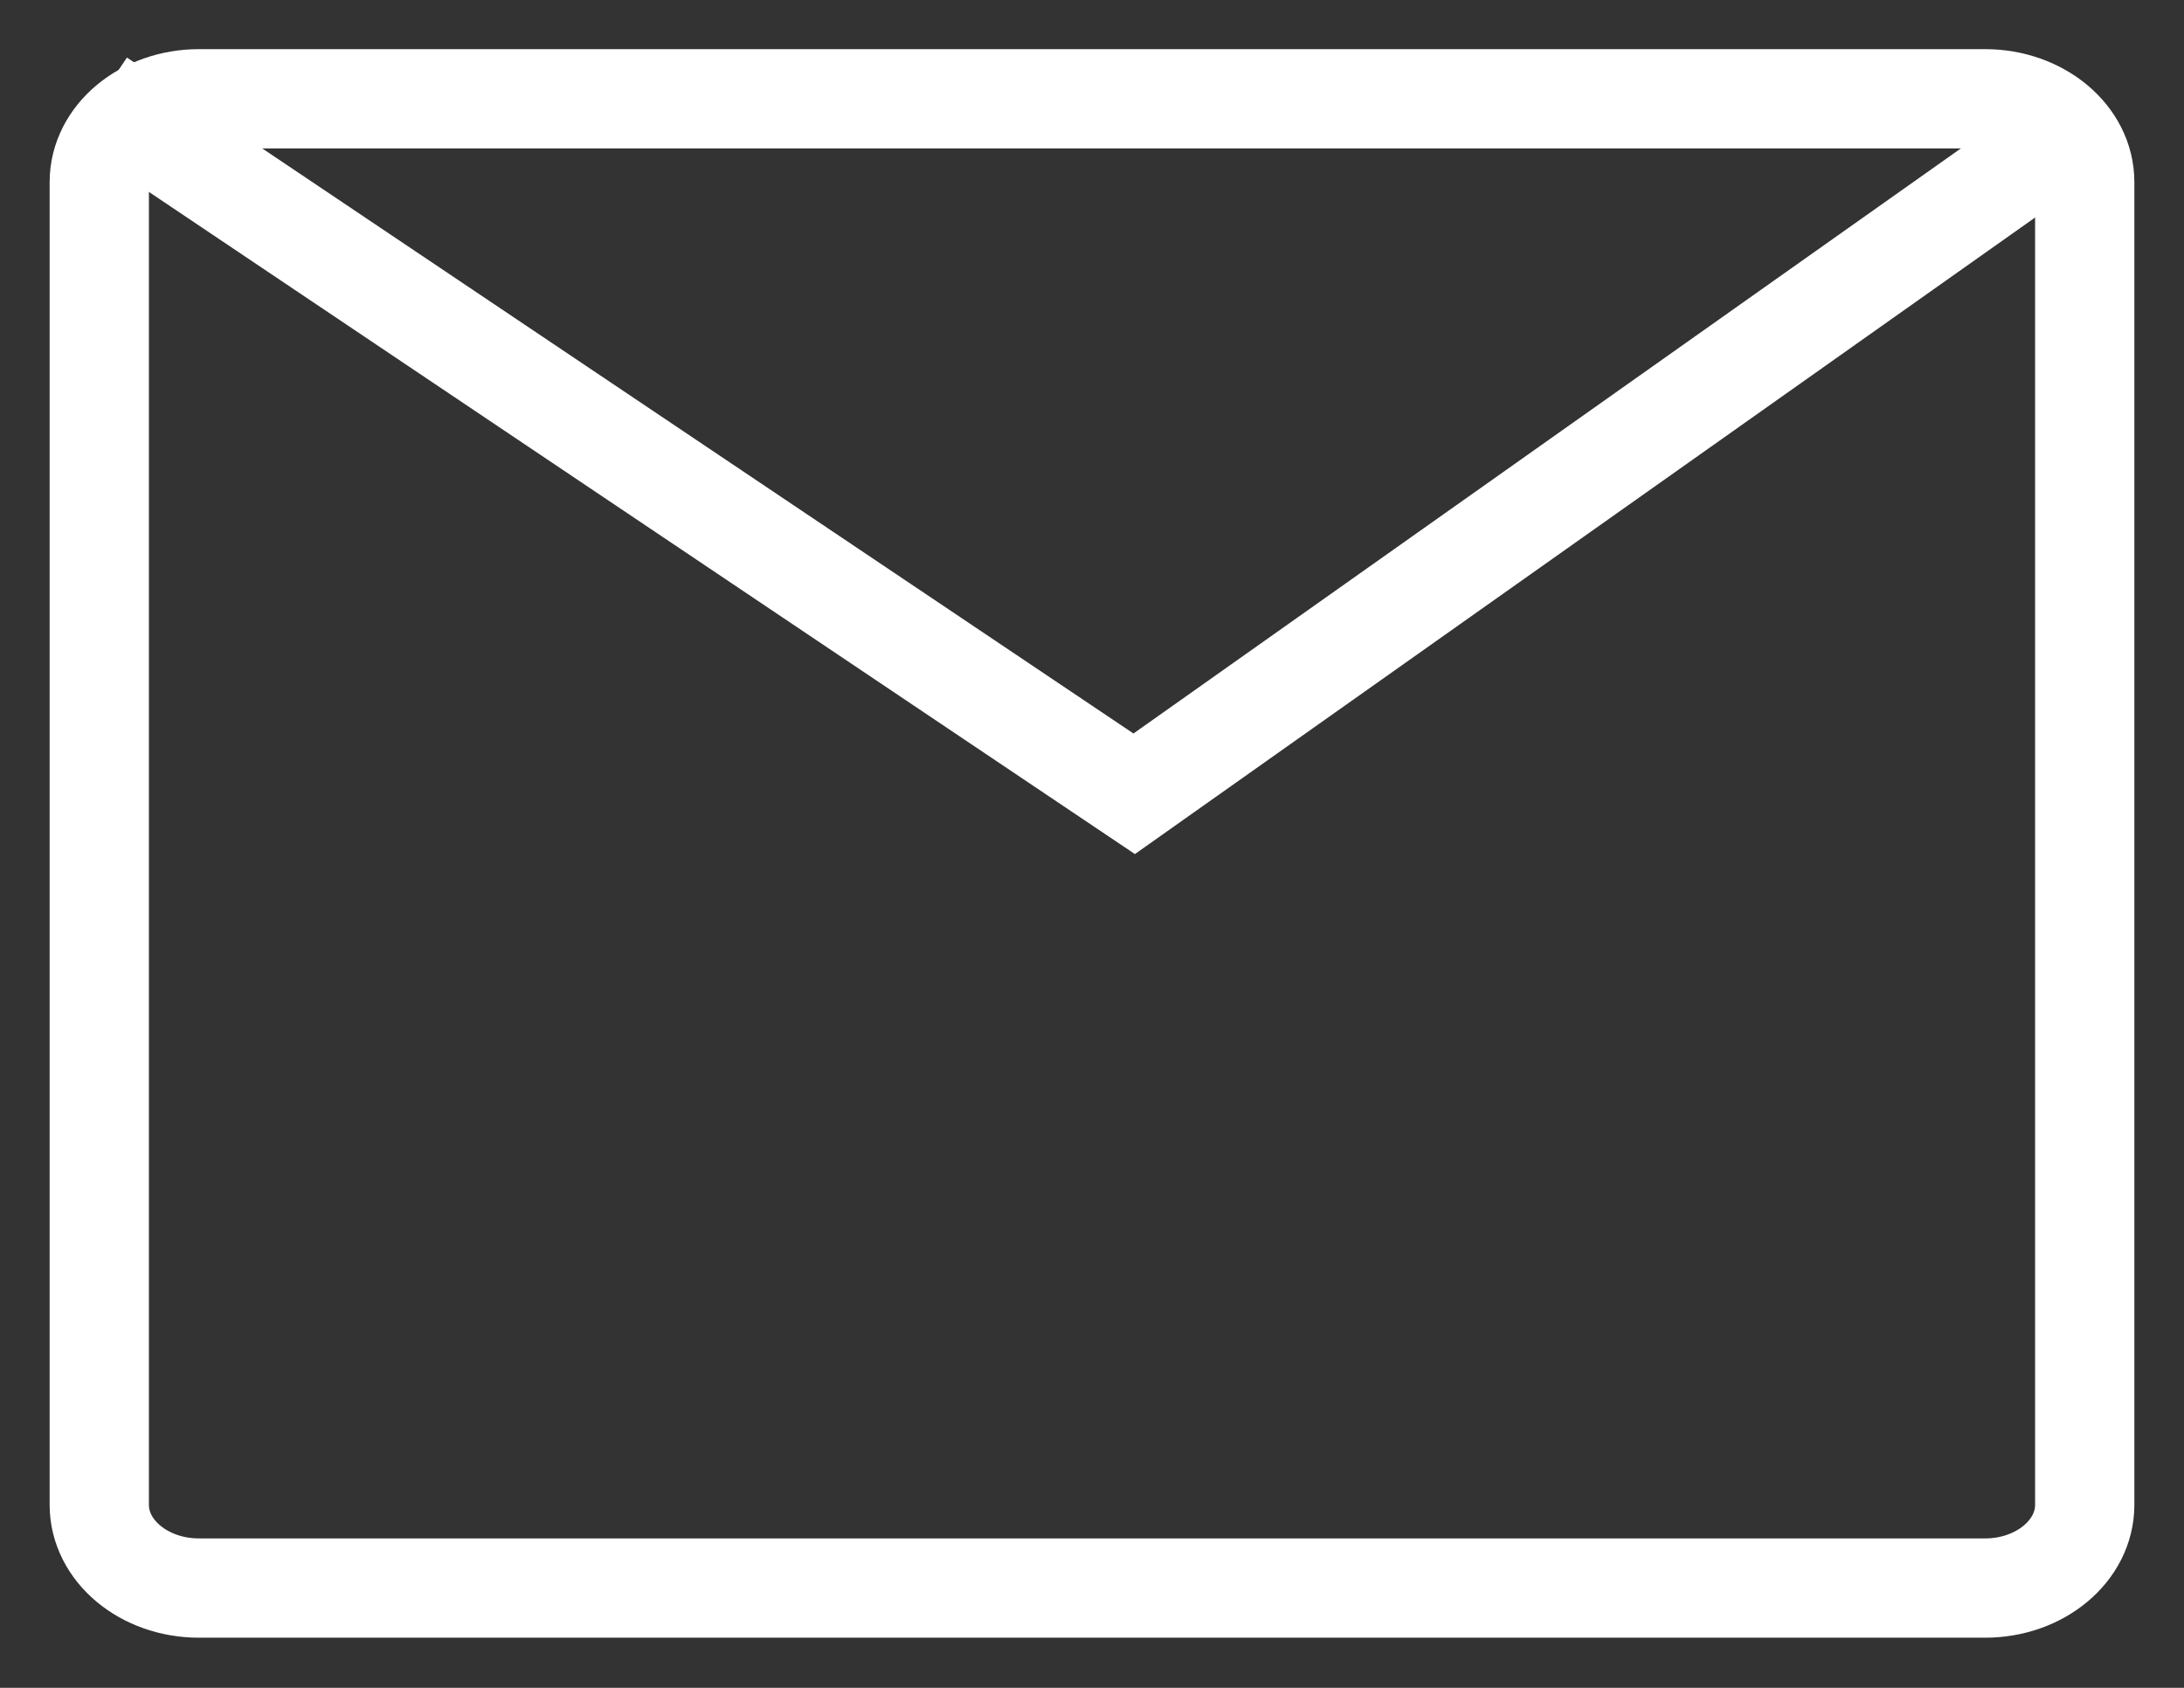 <svg width="22" height="17" viewBox="0 0 22 17" fill="none" xmlns="http://www.w3.org/2000/svg">
<rect x="0" y="0" width="22" height="17" fill="#333333" stroke="none"/>
<path d="M19.996 0.995H2.004C1.45 0.995 1 1.371 1 1.834V15.157C1 15.62 1.45 15.995 2.004 15.995H19.996C20.55 15.995 21 15.62 21 15.157V1.834C21 1.371 20.55 0.995 19.996 0.995Z" stroke="white"/>
<path d="M1 0.995L11.425 7.995L21 1.225" stroke="white"/>
</svg>
